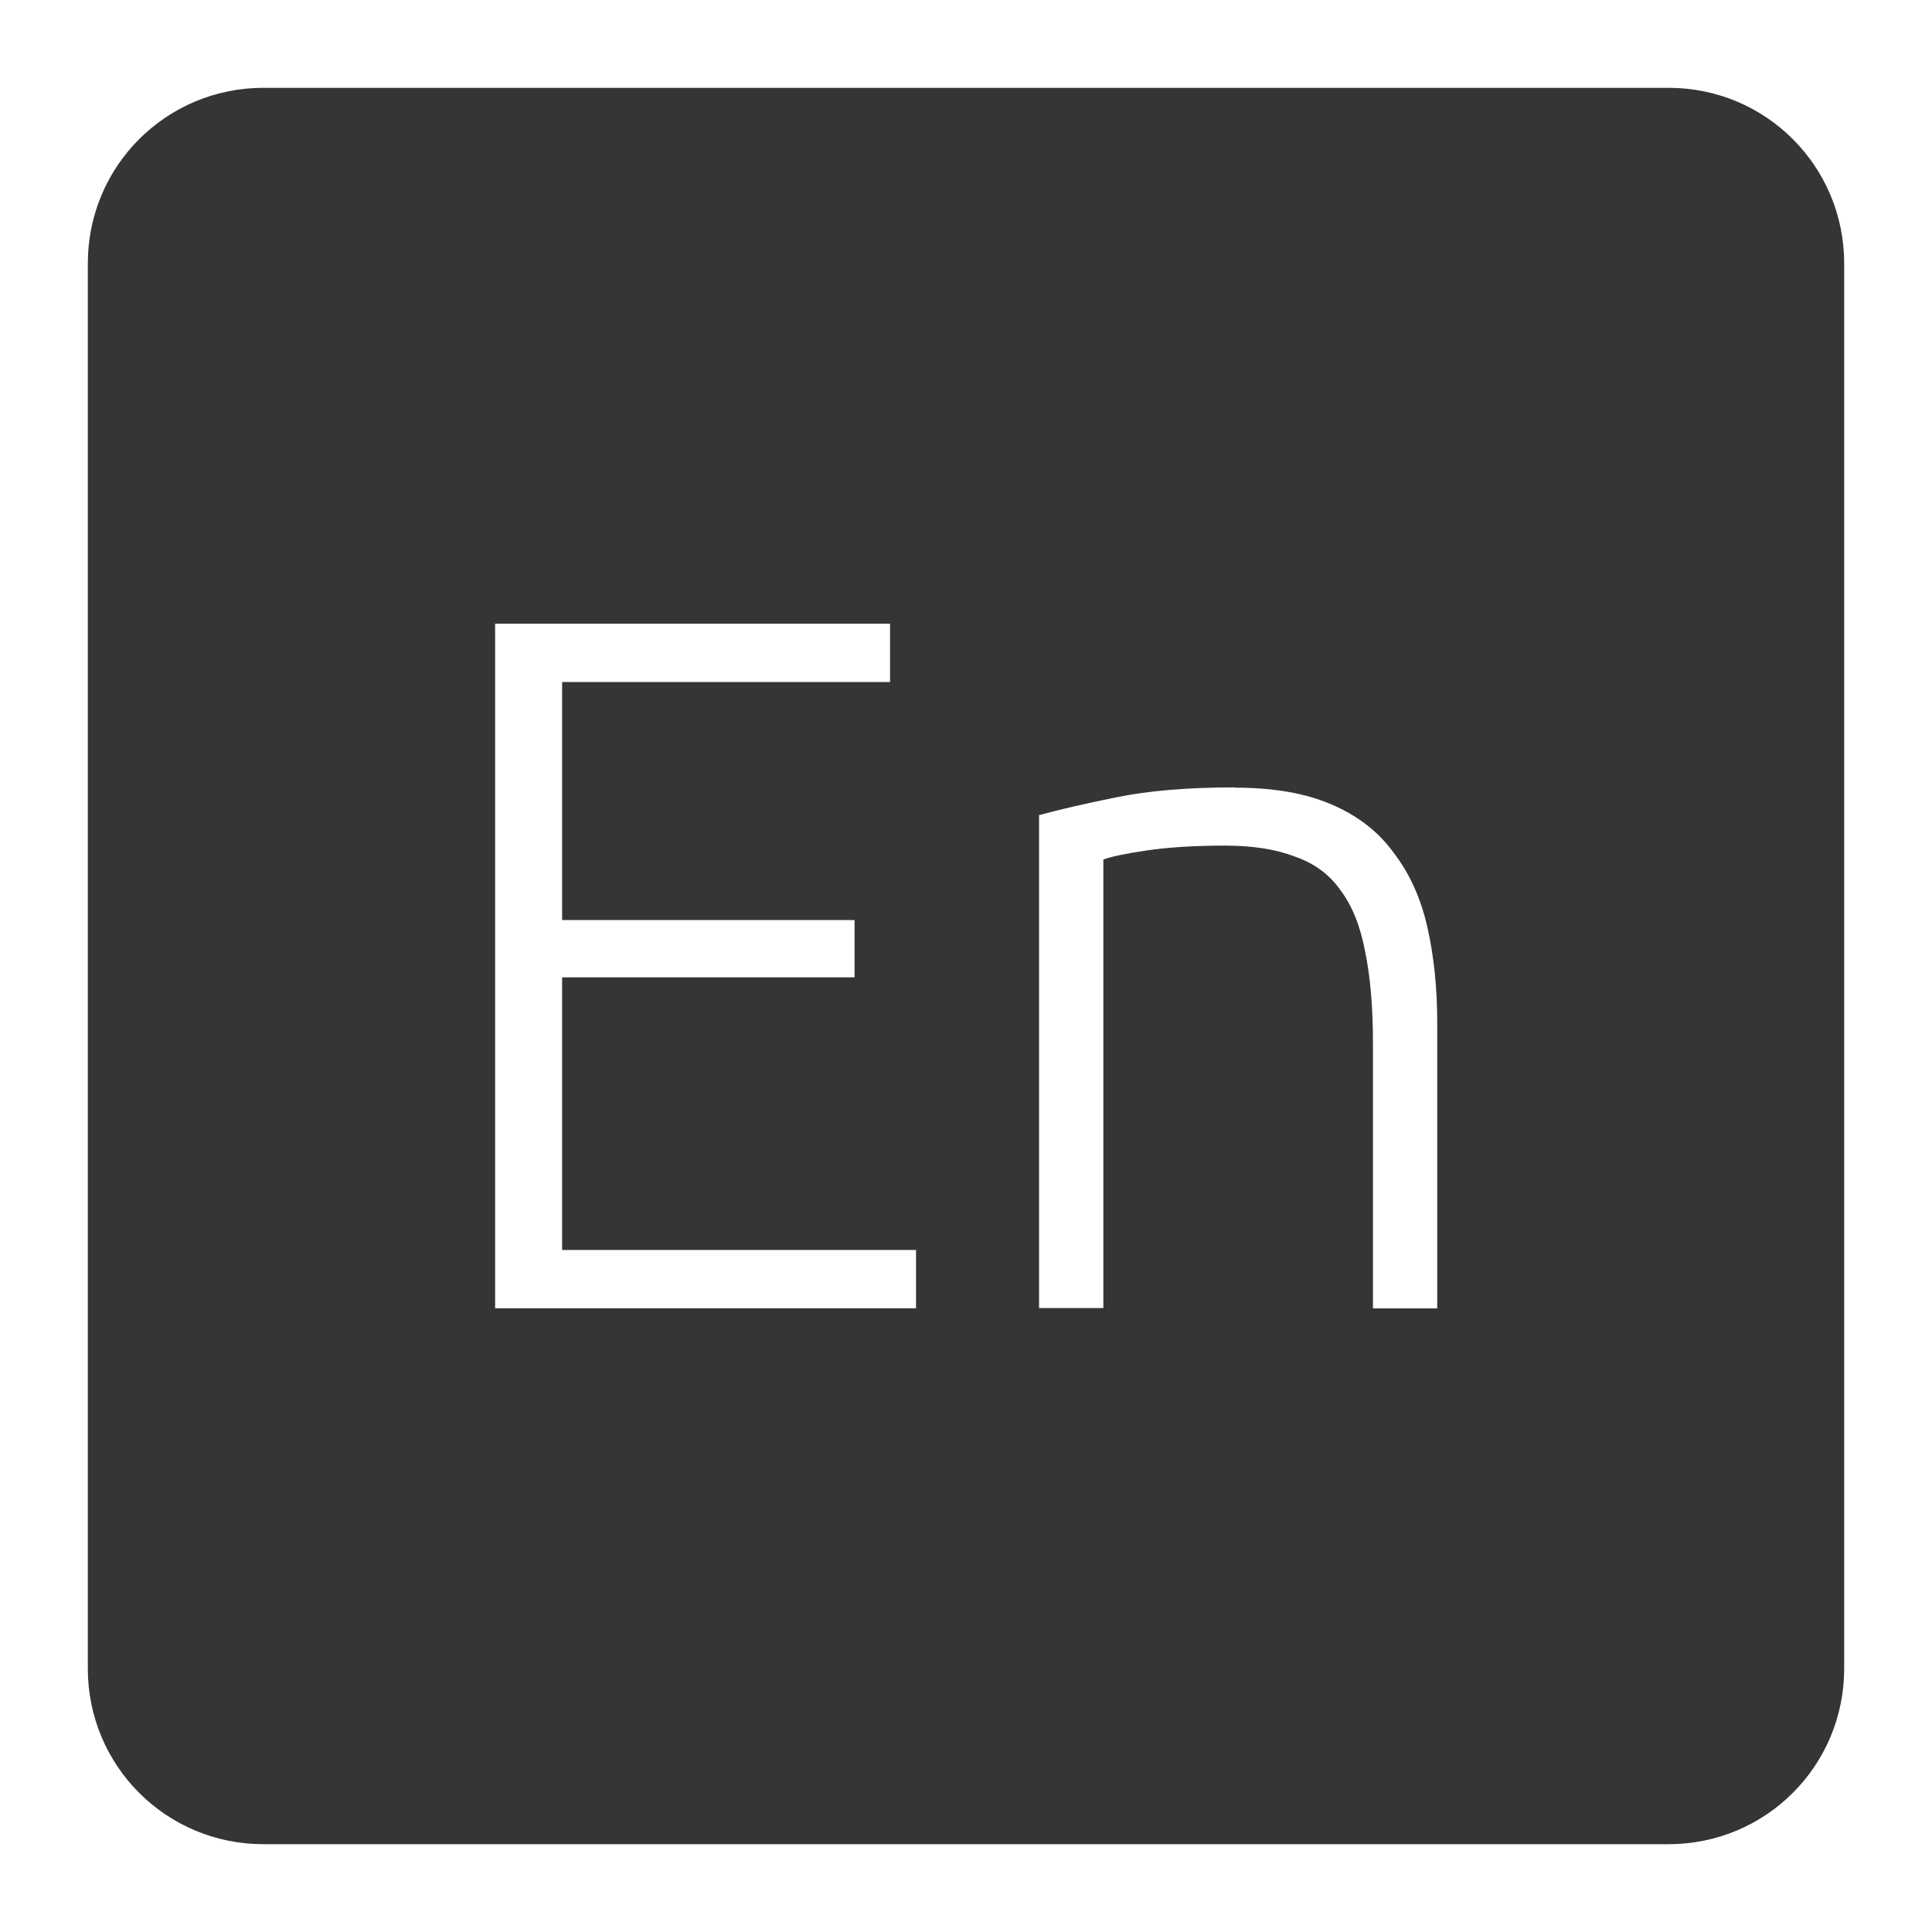 <svg xmlns="http://www.w3.org/2000/svg" viewBox="0 0 22 22">
 <path d="m 3 1 c -1.108 0 -2 0.892 -2 2 l 0 16 c 0 1.108 0.892 2 2 2 l 16 0 c 1.108 0 2 -0.892 2 -2 l 0 -16 c 0 -1.108 -0.892 -2 -2 -2 l -16 0 z m 2.635 6.102 l 4.5 0 l 0 0.664 l -3.734 0 l 0 2.711 l 3.33 0 l 0 0.652 l -3.33 0 l 0 3.105 l 4.03 0 l 0 0.664 l -4.793 0 l 0 -7.797 z m 8.424 1.867 c 0.443 0 0.809 0.064 1.102 0.191 c 0.3 0.128 0.536 0.311 0.709 0.551 c 0.18 0.233 0.308 0.514 0.383 0.844 c 0.075 0.33 0.113 0.694 0.113 1.092 l 0 3.252 l -0.732 0 l 0 -3.02 c 0 -0.412 -0.03 -0.762 -0.09 -1.047 c -0.053 -0.285 -0.146 -0.517 -0.281 -0.697 c -0.127 -0.18 -0.3 -0.306 -0.518 -0.381 c -0.21 -0.082 -0.476 -0.125 -0.799 -0.125 c -0.345 0 -0.645 0.019 -0.9 0.057 c -0.248 0.037 -0.407 0.072 -0.482 0.102 l 0 5.107 l -0.732 0 l 0 -5.613 c 0.217 -0.06 0.511 -0.128 0.879 -0.203 c 0.368 -0.075 0.817 -0.113 1.35 -0.113 z" style="fill:#353535;fill-opacity:1"/>
</svg>
